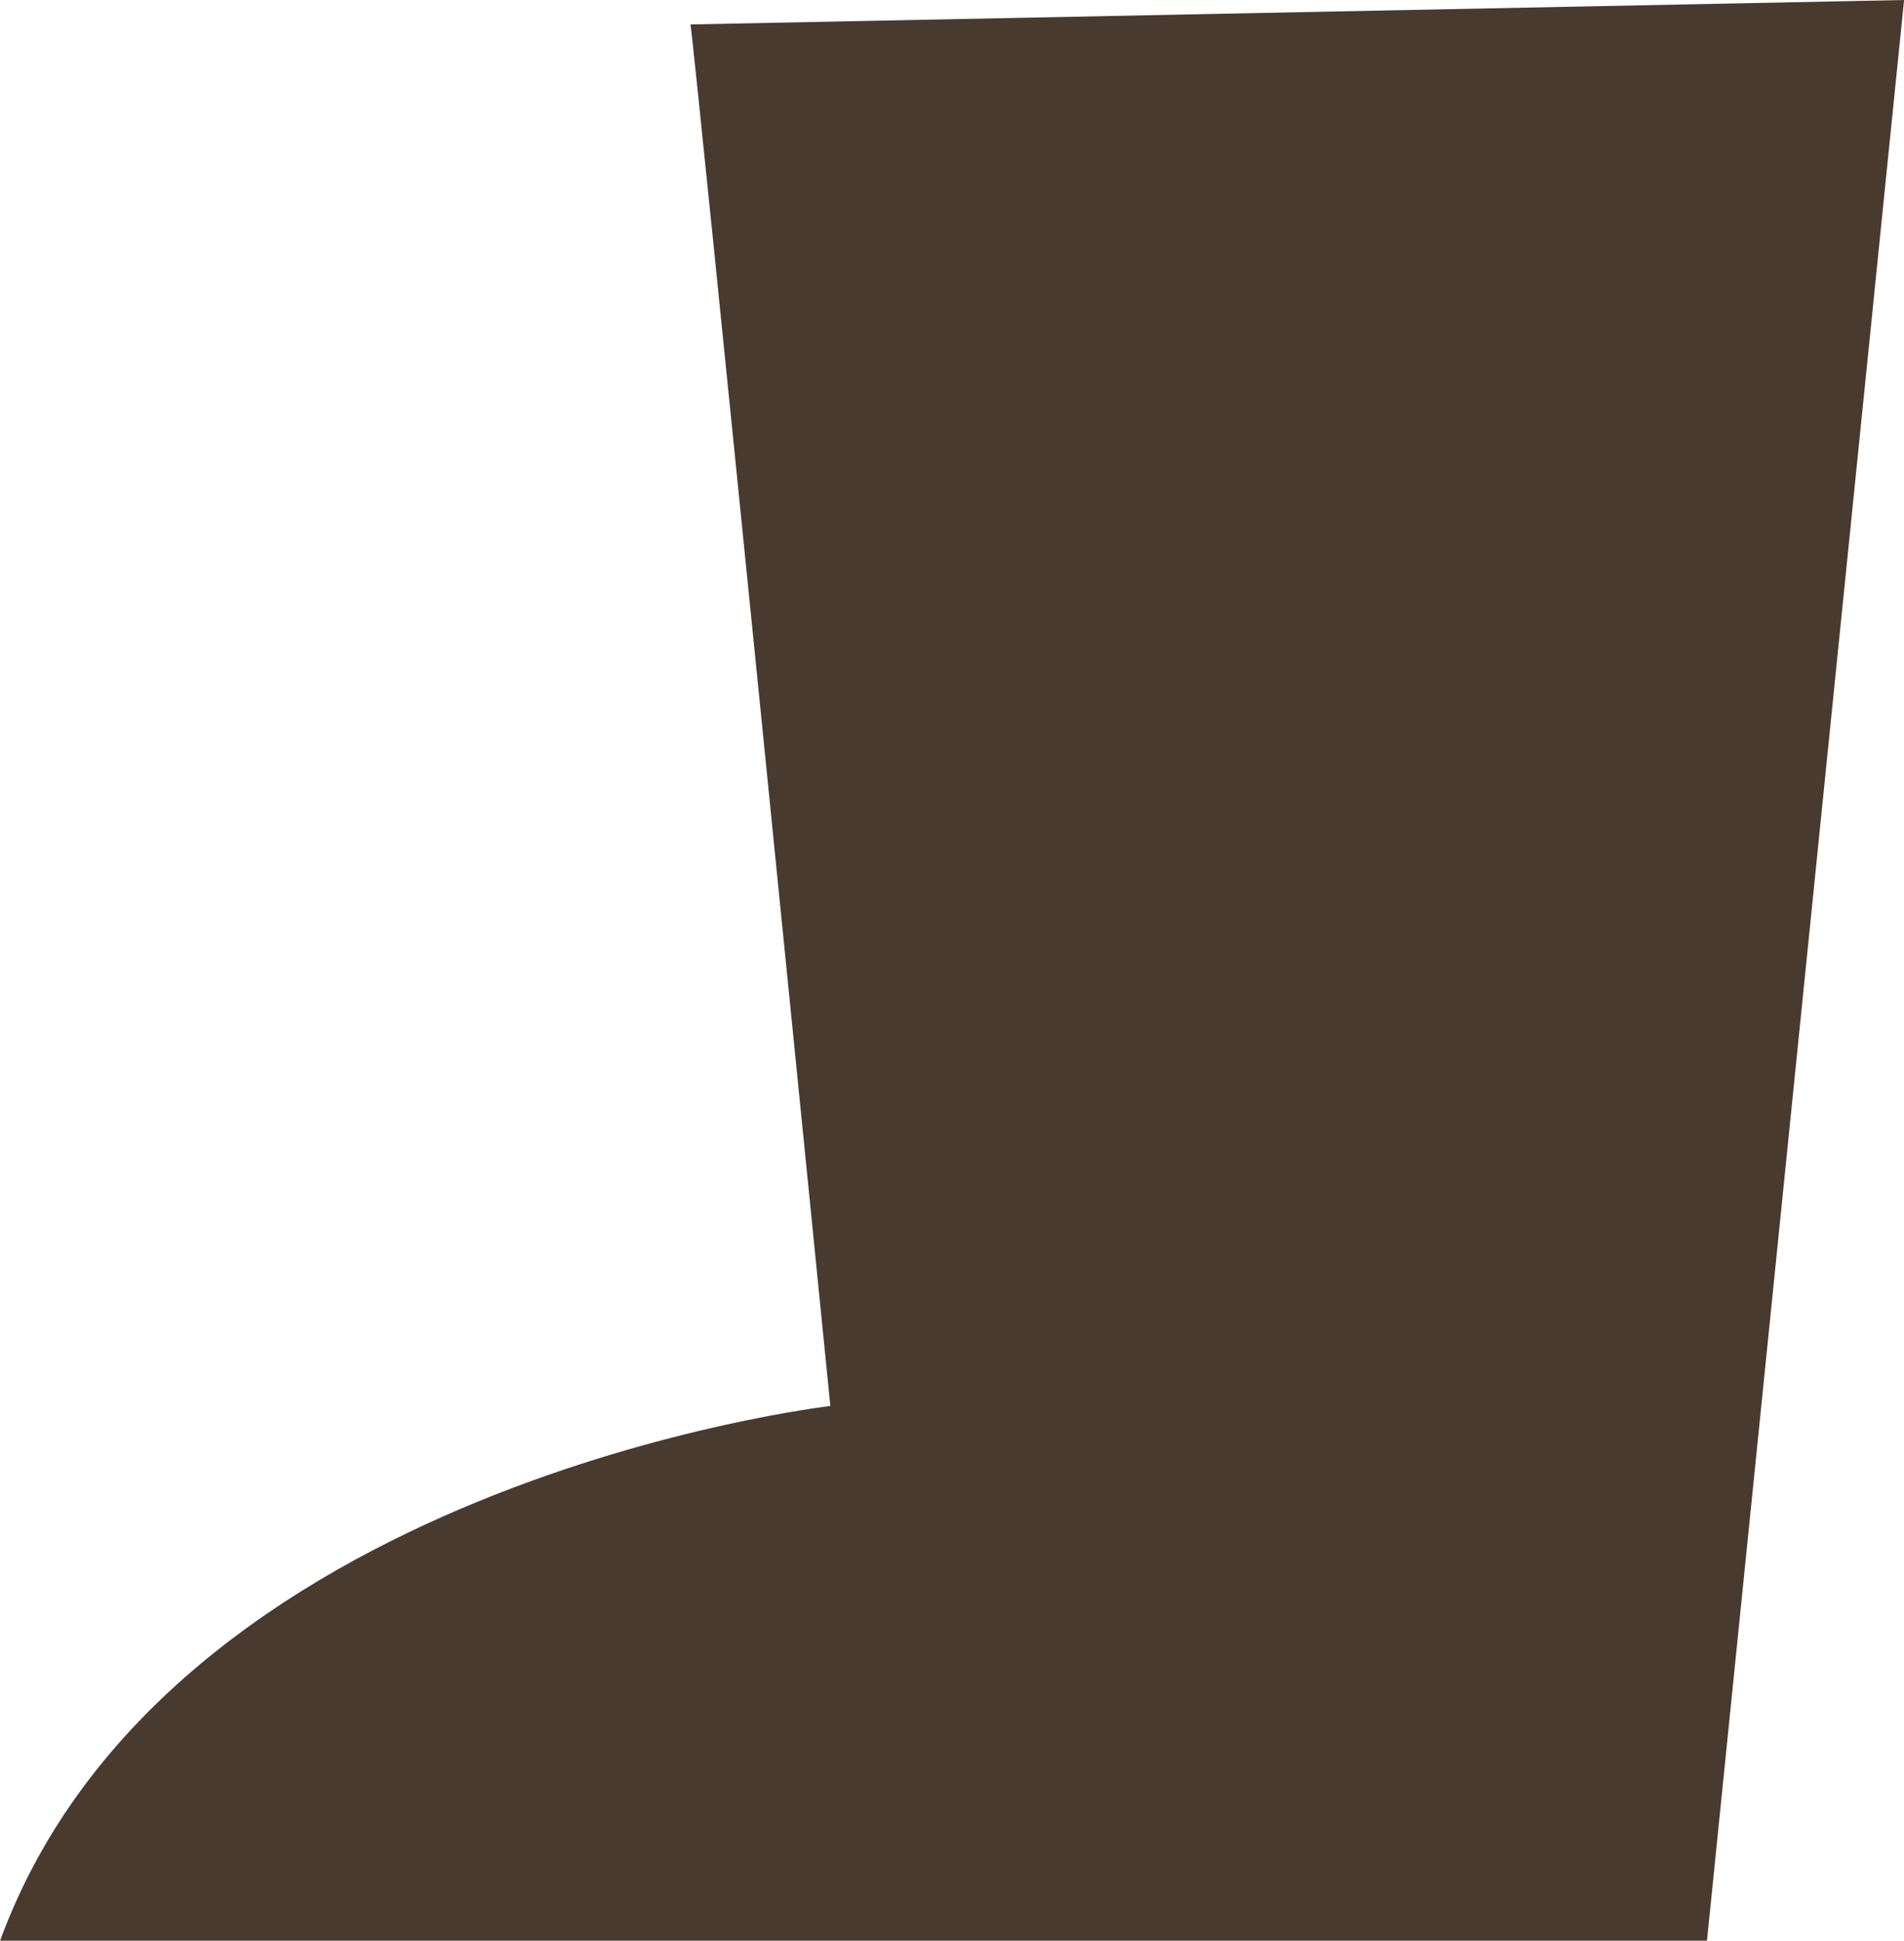 <svg xmlns="http://www.w3.org/2000/svg" width="22.749" height="23.182" viewBox="0 0 22.749 23.182"><defs><style>.a{fill:#483a2f;}</style></defs><path class="a" d="M941.368,806.733s-7.913.912-9.92,6.387h20.394l2.355-23.182-14.5.292C939.745,790.5,941.368,806.733,941.368,806.733Z" transform="translate(-931.447 -789.938)"/></svg>